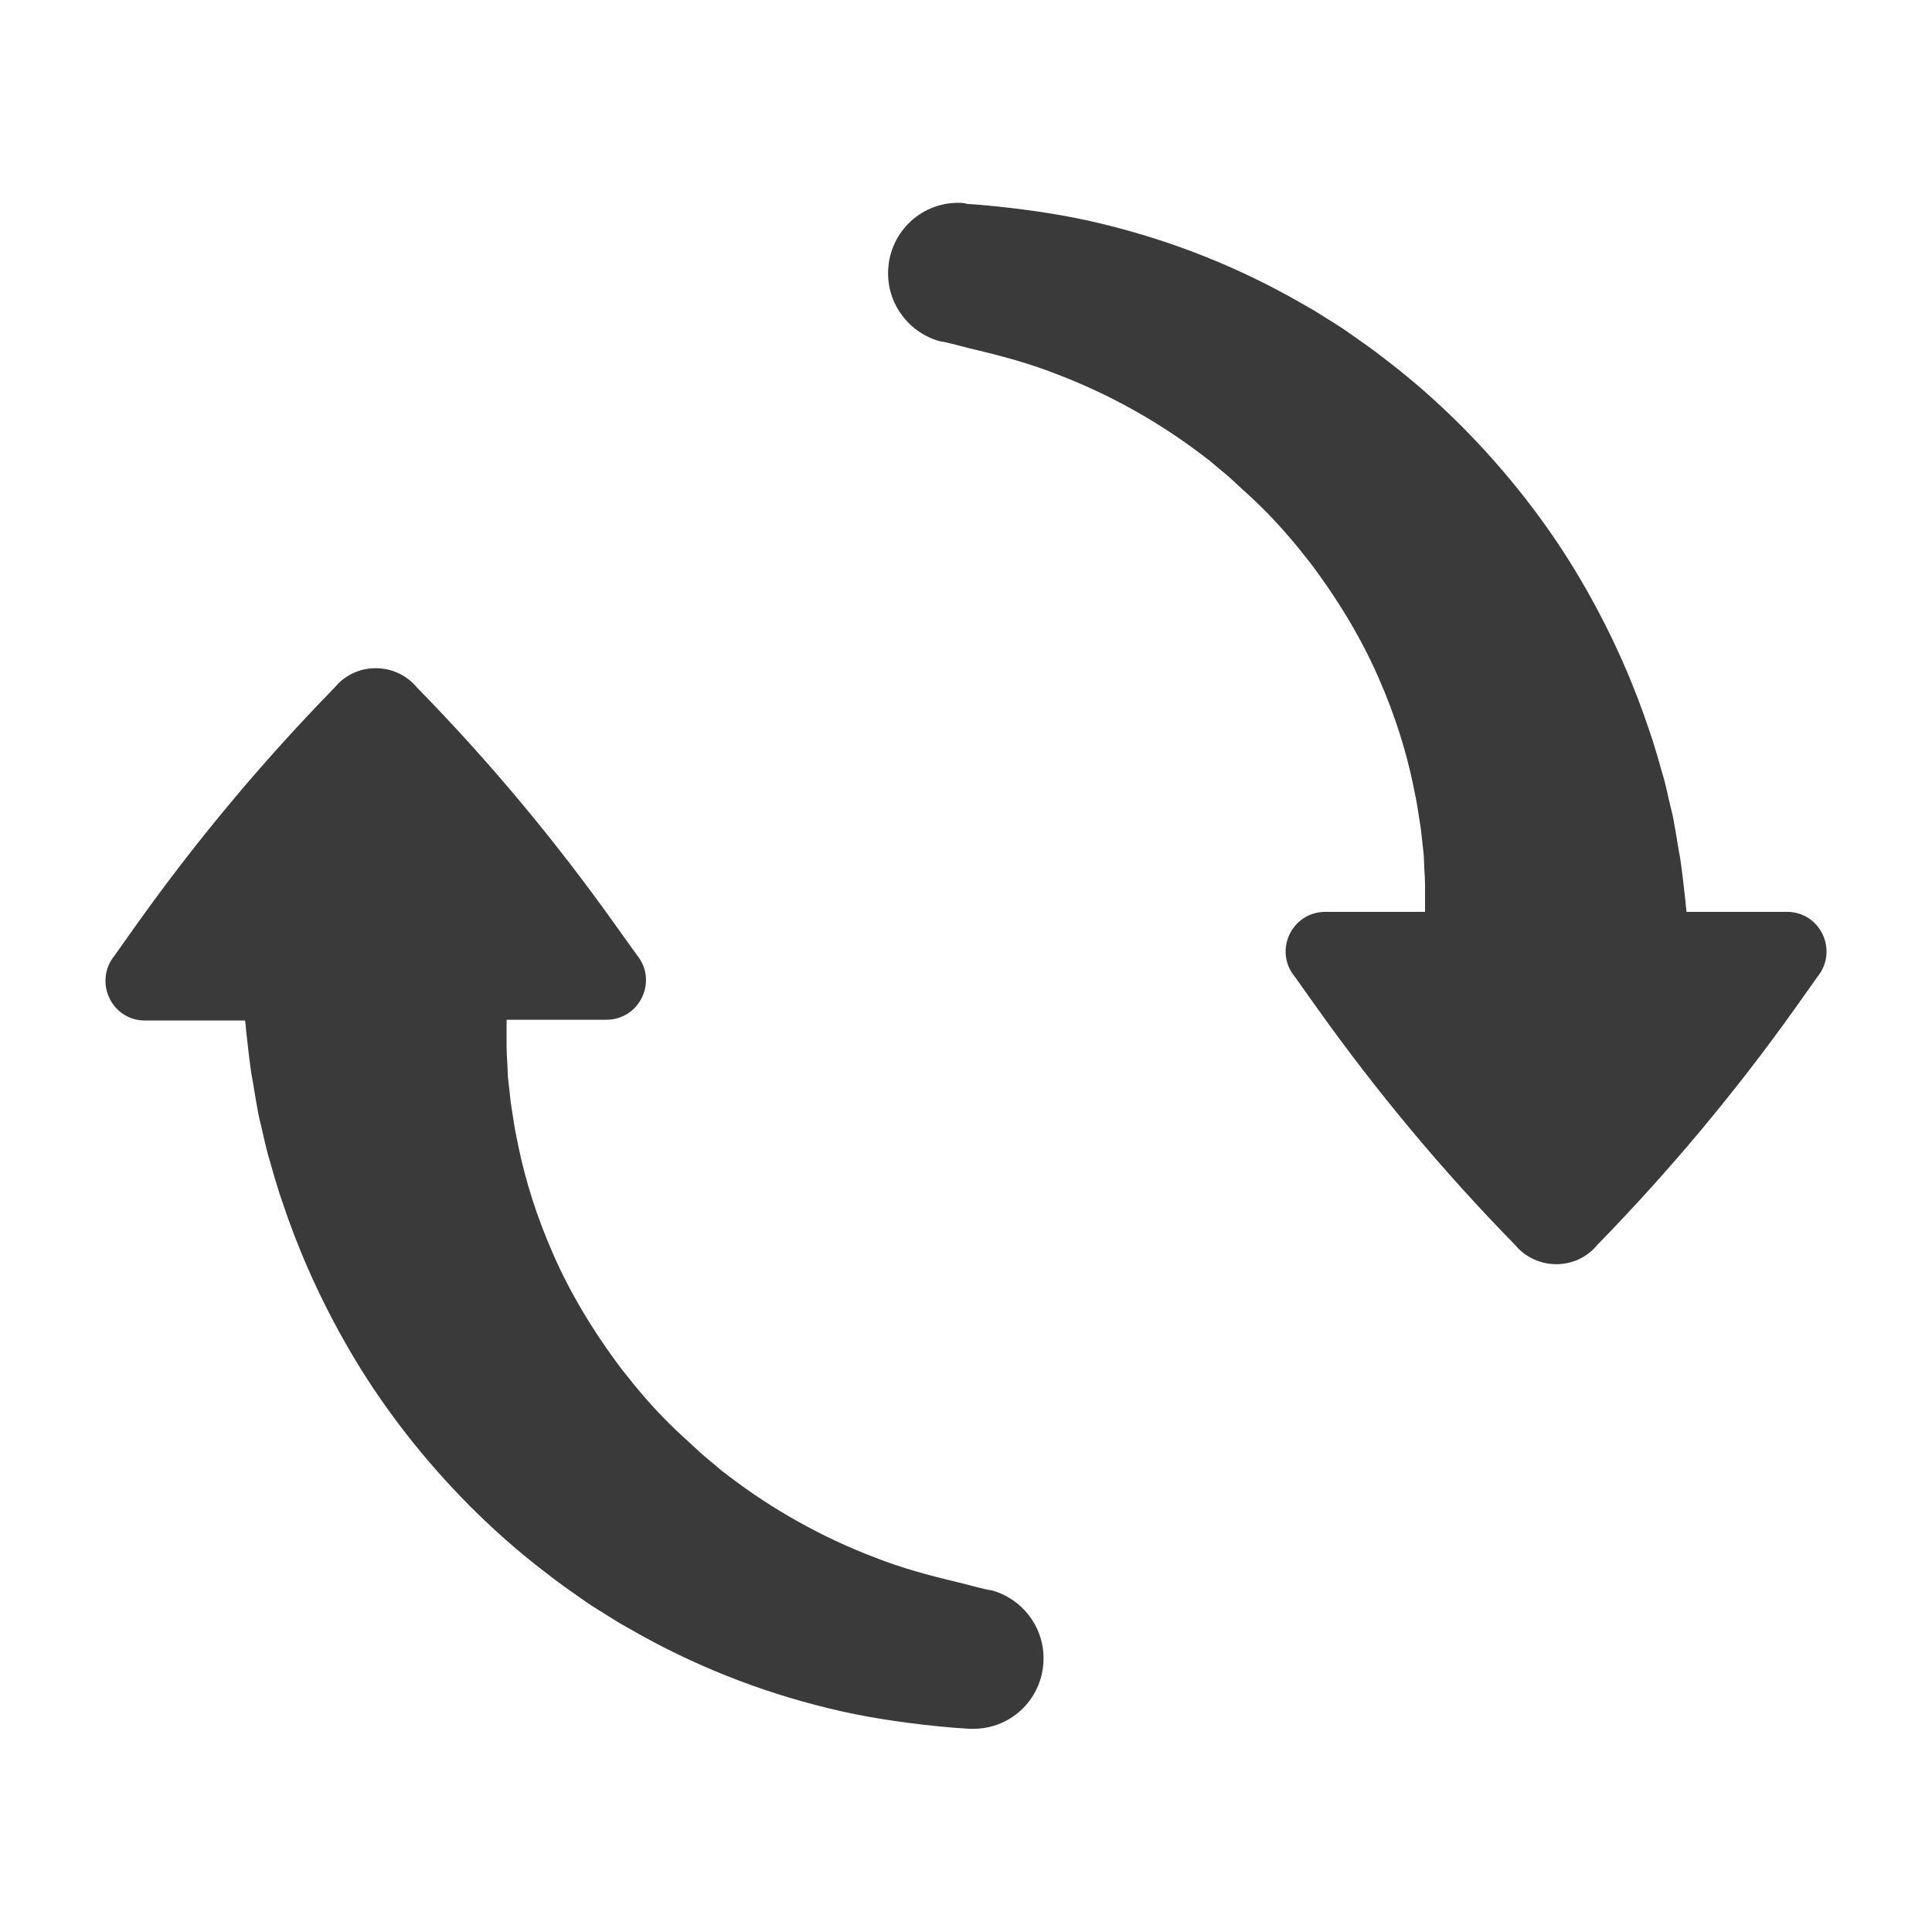 <?xml version="1.0" encoding="UTF-8" standalone="no"?>
<svg
   xmlns:dc="http://purl.org/dc/elements/1.1/"
   xmlns:cc="http://creativecommons.org/ns#"
   xmlns:rdf="http://www.w3.org/1999/02/22-rdf-syntax-ns#"
   xmlns:svg="http://www.w3.org/2000/svg"
   xmlns="http://www.w3.org/2000/svg"
   xmlns:sodipodi="http://sodipodi.sourceforge.net/DTD/sodipodi-0.dtd"
   xmlns:inkscape="http://www.inkscape.org/namespaces/inkscape"
   inkscape:version="1.0 (unknown)"
   sodipodi:docname="swap.svg"
   xml:space="preserve"
   viewBox="0 0 512 512"
   version="1.1"
   style="enable-background:new 0 0 512 512;"
   id="Layer_1"><defs
     id="defs11" /><sodipodi:namedview
     inkscape:current-layer="Layer_1"
     inkscape:window-maximized="1"
     inkscape:window-y="0"
     inkscape:window-x="0"
     inkscape:cy="256"
     inkscape:cx="256"
     inkscape:zoom="1.65625"
     showgrid="false"
     id="namedview9"
     inkscape:window-height="1007"
     inkscape:window-width="1920"
     inkscape:pageshadow="2"
     inkscape:pageopacity="0"
     guidetolerance="10"
     gridtolerance="10"
     objecttolerance="10"
     borderopacity="1"
     bordercolor="#666666"
     pagecolor="#ffffff" /><style
     id="style2"
     type="text/css">
	.st0{fill:#3A3A3A;}
</style><g
     transform="rotate(90,256,255.95)"
     id="g6"><path
       id="XMLID_1138_"
       d="m 458.2,254 c 0,-10.3 -8.3,-18.6 -18.7,-18.6 -8.6,0 -15.9,5.9 -18,13.8 v 0 c 0,0.1 -0.1,0.3 -0.1,0.6 0,0.2 -0.1,0.4 -0.1,0.6 -0.5,2.3 -1.7,6.6 -1.9,7.6 -1.8,7.6 -3.8,15 -6.6,22.1 -5.4,14.2 -12.8,27.2 -21.4,38.5 l -1.6,2.1 -1.7,2 c -1.1,1.3 -2.2,2.7 -3.4,4 -2.4,2.5 -4.6,5.1 -7,7.5 -4.7,4.8 -9.8,9.1 -14.8,13 -10.2,7.7 -20.5,13.8 -30.6,18.2 -10,4.4 -19.5,7.3 -28.1,9.1 -2.1,0.4 -4.2,0.9 -6.2,1.2 -2,0.3 -3.9,0.6 -5.8,0.9 -1.9,0.2 -3.7,0.4 -5.4,0.6 -0.9,0.1 -1.7,0.2 -2.5,0.2 -0.8,0 -1.6,0.1 -2.4,0.1 -1.5,0.1 -3,0.2 -4.4,0.2 -1.3,0 -2.4,0 -3.5,0 -1.1,0 -2,0 -2.9,0 -0.2,0 -0.5,0 -0.8,0 v -26.4 c 0,-8.9 -10.3,-13.8 -17.2,-8.1 L 245,349 c -22.2,15.8 -43.2,33.3 -62.7,52.4 -6.9,5.7 -6.9,16.3 0,21.9 l 0.4,0.4 c 19.3,18.8 40,36.1 62,51.8 l 8.6,6.1 c 6.9,5.6 17.2,0.8 17.2,-8.1 V 447 c 0.3,0 0.6,-0.1 0.9,-0.1 0.6,-0.1 1.1,-0.1 2,-0.2 1.6,-0.2 3.4,-0.4 5.3,-0.6 1.9,-0.2 4,-0.5 6.1,-0.8 2,-0.4 4.1,-0.7 6.4,-1.1 1.1,-0.2 2.3,-0.4 3.4,-0.6 1.2,-0.2 2.4,-0.5 3.6,-0.8 2.4,-0.6 5,-1.1 7.6,-1.8 2.6,-0.8 5.4,-1.5 8.2,-2.4 2.8,-0.8 5.7,-1.9 8.7,-2.9 11.8,-4.2 24.8,-10.1 37.9,-18 13.1,-7.9 26.2,-18 38.5,-30.2 6.1,-6.1 12,-12.7 17.5,-19.9 2.8,-3.5 5.4,-7.3 8,-11 1.3,-1.9 2.5,-3.9 3.7,-5.8 l 1.8,-2.9 1.7,-3 c 9.3,-16.1 16.5,-34 21,-52.7 2.3,-9.3 3.7,-18.9 4.7,-28.5 0.2,-2.4 0.5,-4.9 0.6,-7.3 0.1,-0.9 0.1,-1.7 0.1,-2.4 z"
       class="st0" /><path
       id="XMLID_1202_"
       d="m 53.8,258 c 0,10.3 8.3,18.6 18.7,18.6 8.6,0 15.9,-5.9 18,-13.8 v 0 c 0,-0.1 0.1,-0.3 0.1,-0.6 0,-0.2 0.1,-0.4 0.1,-0.6 0.5,-2.3 1.7,-6.6 1.9,-7.6 1.8,-7.6 3.8,-15 6.6,-22.1 5.4,-14.2 12.8,-27.2 21.4,-38.5 l 1.6,-2.1 1.7,-2 c 1.1,-1.3 2.2,-2.7 3.4,-4 2.4,-2.5 4.6,-5.1 7,-7.5 4.7,-4.8 9.8,-9.1 14.8,-13 10.2,-7.7 20.5,-13.8 30.6,-18.2 10,-4.4 19.5,-7.3 28.1,-9.1 2.1,-0.4 4.2,-0.9 6.2,-1.2 2,-0.3 3.9,-0.6 5.8,-0.9 1.9,-0.2 3.7,-0.4 5.4,-0.6 0.9,-0.1 1.7,-0.2 2.5,-0.2 0.8,0 1.6,-0.1 2.4,-0.1 1.5,-0.1 3,-0.2 4.4,-0.2 1.3,0 2.4,0 3.5,0 1.1,0 2,0 2.9,0 0.2,0 0.5,0 0.8,0 v 26.4 c 0,8.9 10.3,13.8 17.2,8.1 l 8.3,-5.9 c 22.2,-15.8 43.2,-33.3 62.7,-52.4 6.9,-5.7 6.9,-16.3 0,-21.9 l -0.4,-0.4 c -19.3,-18.8 -40,-36.1 -62,-51.8 l -8.6,-6.1 C 252,24.7 241.7,29.5 241.7,38.4 V 65 c -0.3,0 -0.6,0.1 -0.9,0.1 -0.6,0.1 -1.1,0.1 -2,0.2 -1.6,0.2 -3.4,0.4 -5.3,0.6 -1.9,0.2 -4,0.5 -6.1,0.8 -2,0.4 -4.1,0.7 -6.4,1.1 -1.1,0.2 -2.3,0.4 -3.4,0.6 -1.2,0.2 -2.4,0.5 -3.6,0.8 -2.4,0.6 -5,1.1 -7.6,1.8 -2.6,0.8 -5.4,1.5 -8.2,2.4 -2.8,0.8 -5.7,1.9 -8.7,2.9 -11.8,4.2 -24.8,10.1 -37.9,18 -13.1,7.9 -26.2,18 -38.5,30.2 -6.1,6.1 -12,12.7 -17.5,19.9 -2.8,3.5 -5.4,7.3 -8,11 -1.3,1.9 -2.5,3.9 -3.7,5.8 l -1.8,2.9 -1.7,3 c -9.3,16.1 -16.5,34 -21,52.7 -2.3,9.3 -3.7,18.9 -4.7,28.5 -0.2,2.4 -0.5,4.9 -0.6,7.3 -0.3,0.9 -0.3,1.7 -0.3,2.4 z"
       class="st0" /></g></svg>
